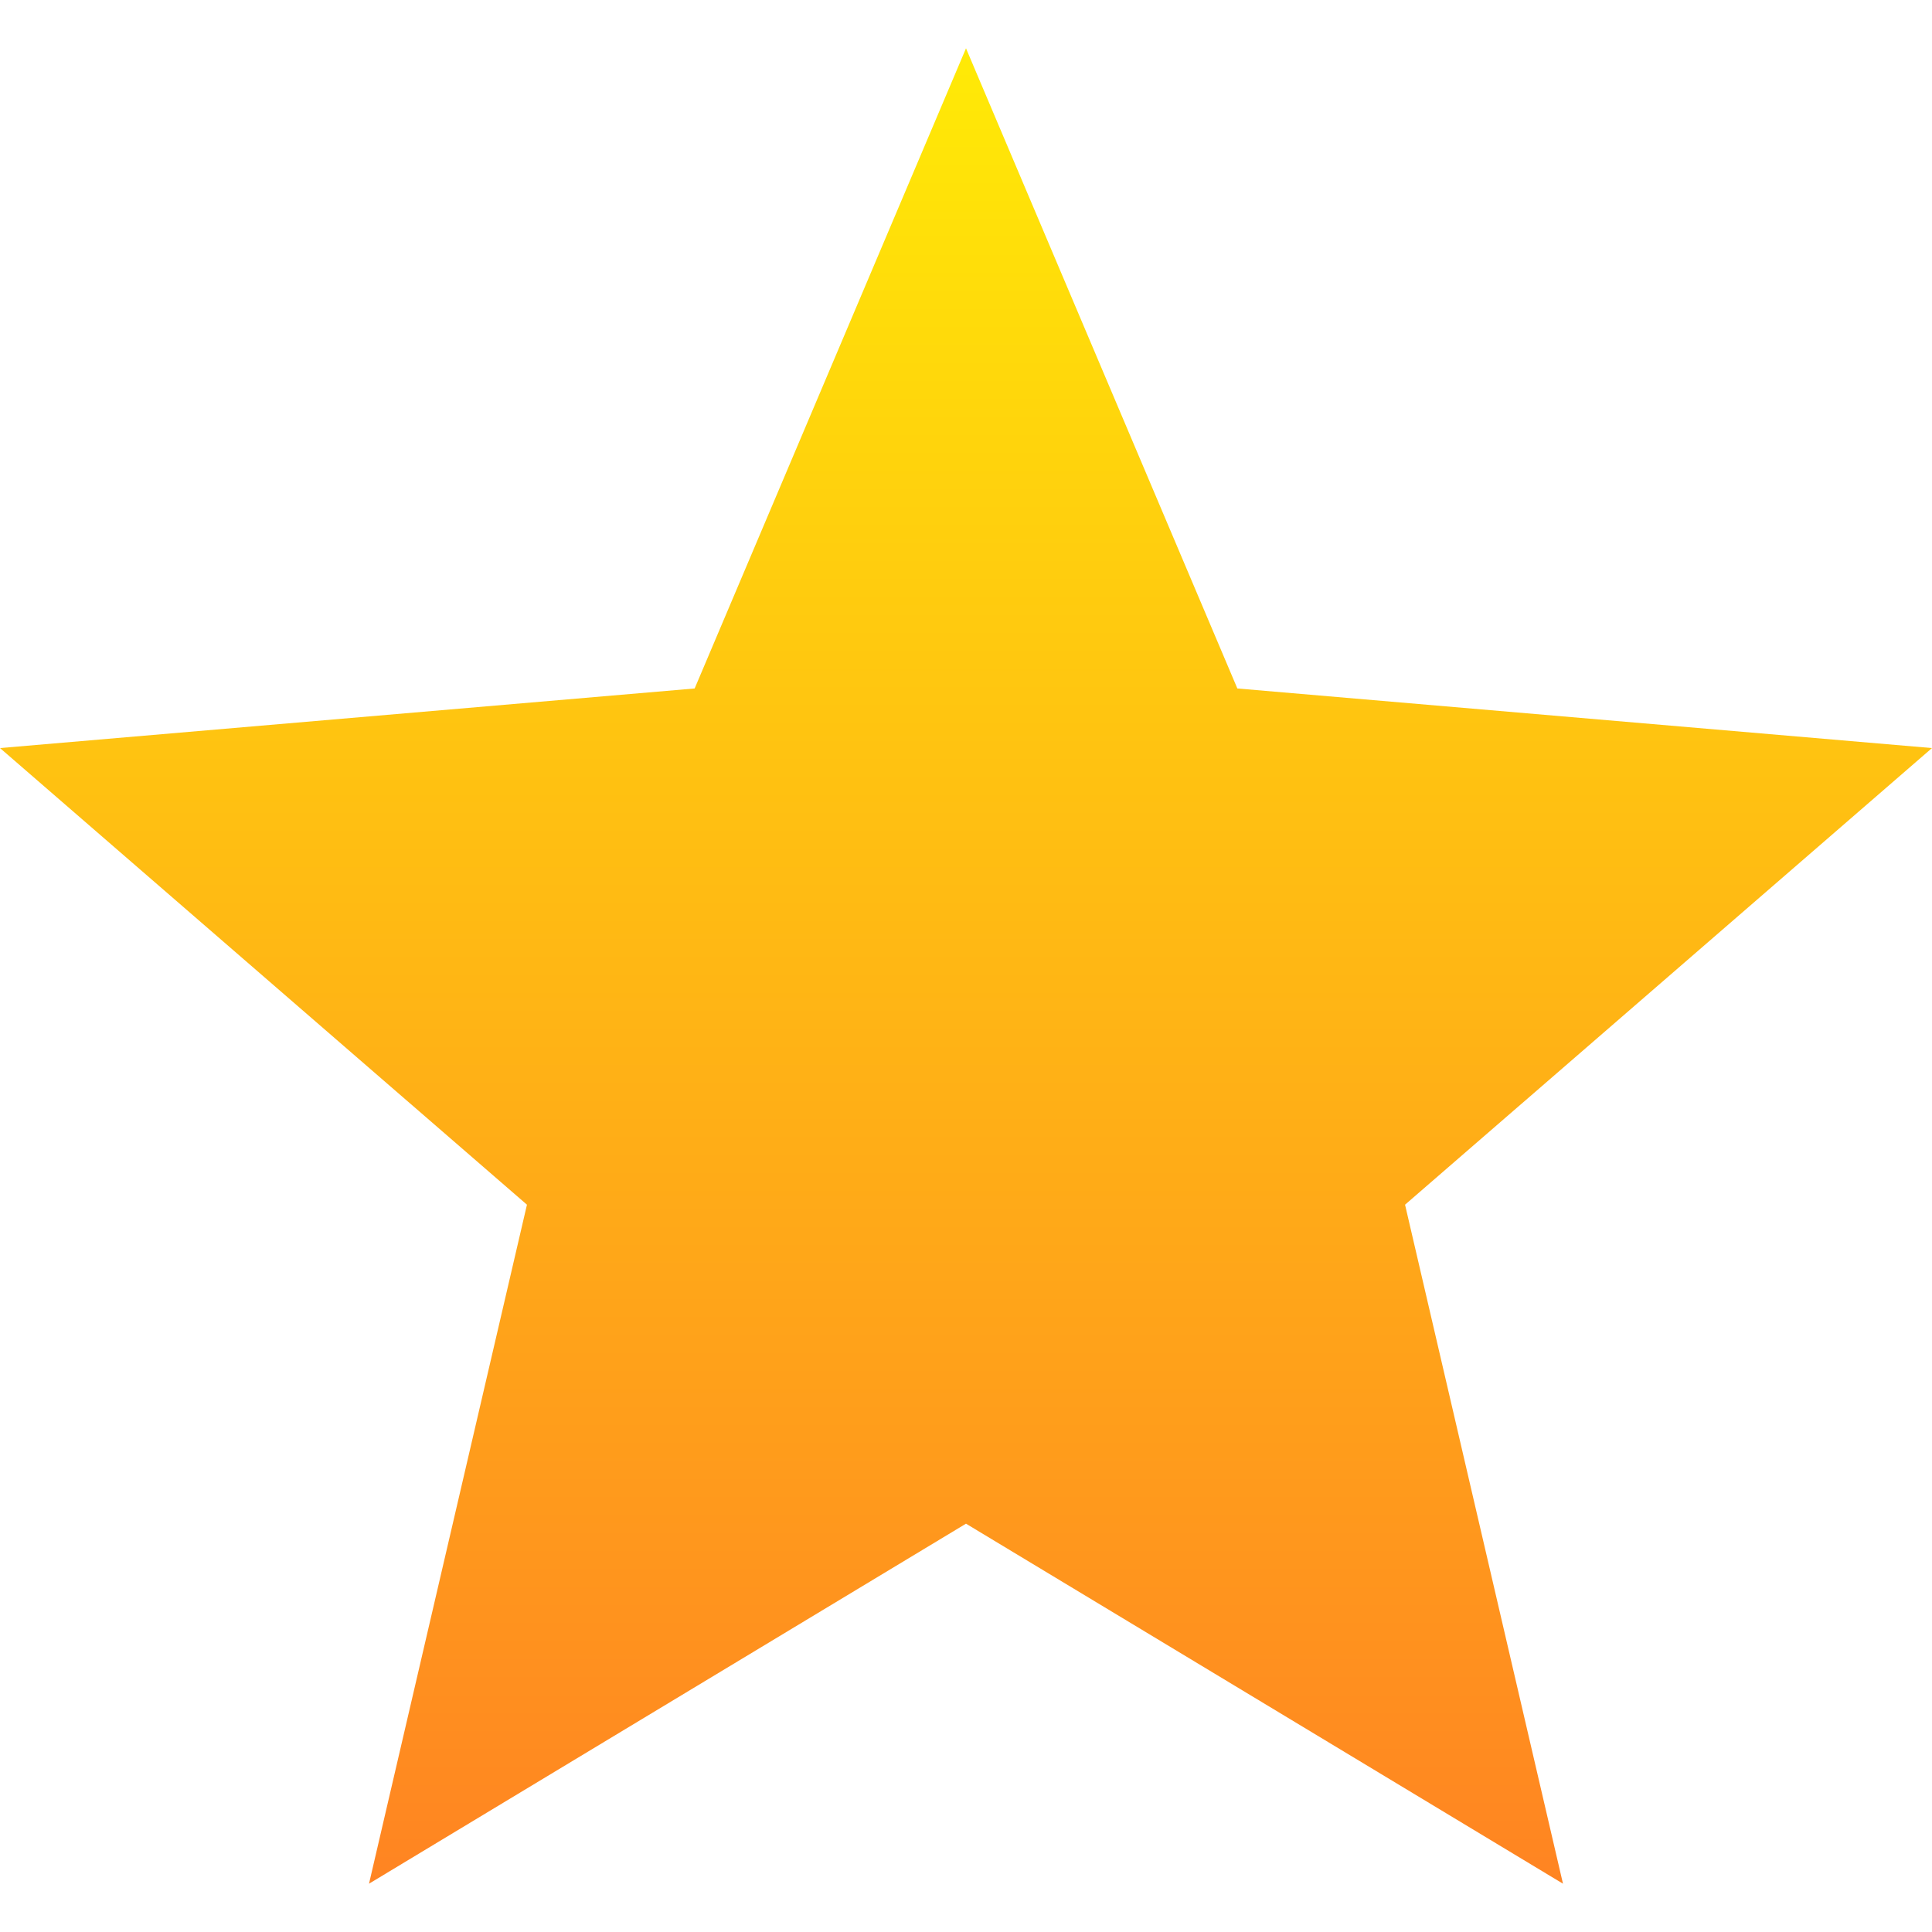 <svg width="20" height="20" viewBox="0 0 20 20" fill="none" xmlns="http://www.w3.org/2000/svg">
<path fill-rule="evenodd" clip-rule="evenodd" d="M10 15.773L16.18 19.5L14.545 12.471L20 7.744L12.809 7.127L10 0.5L7.191 7.127L0 7.744L5.455 12.471L3.82 19.5L10 15.773Z" fill="url(#paint0_linear)"/>
<defs>
<linearGradient id="paint0_linear" x1="10" y1="0.5" x2="10" y2="19.5" gradientUnits="userSpaceOnUse">
<stop stop-color="#FFEA06"/>
<stop offset="1" stop-color="#FF8422"/>
</linearGradient>
</defs>
</svg>
